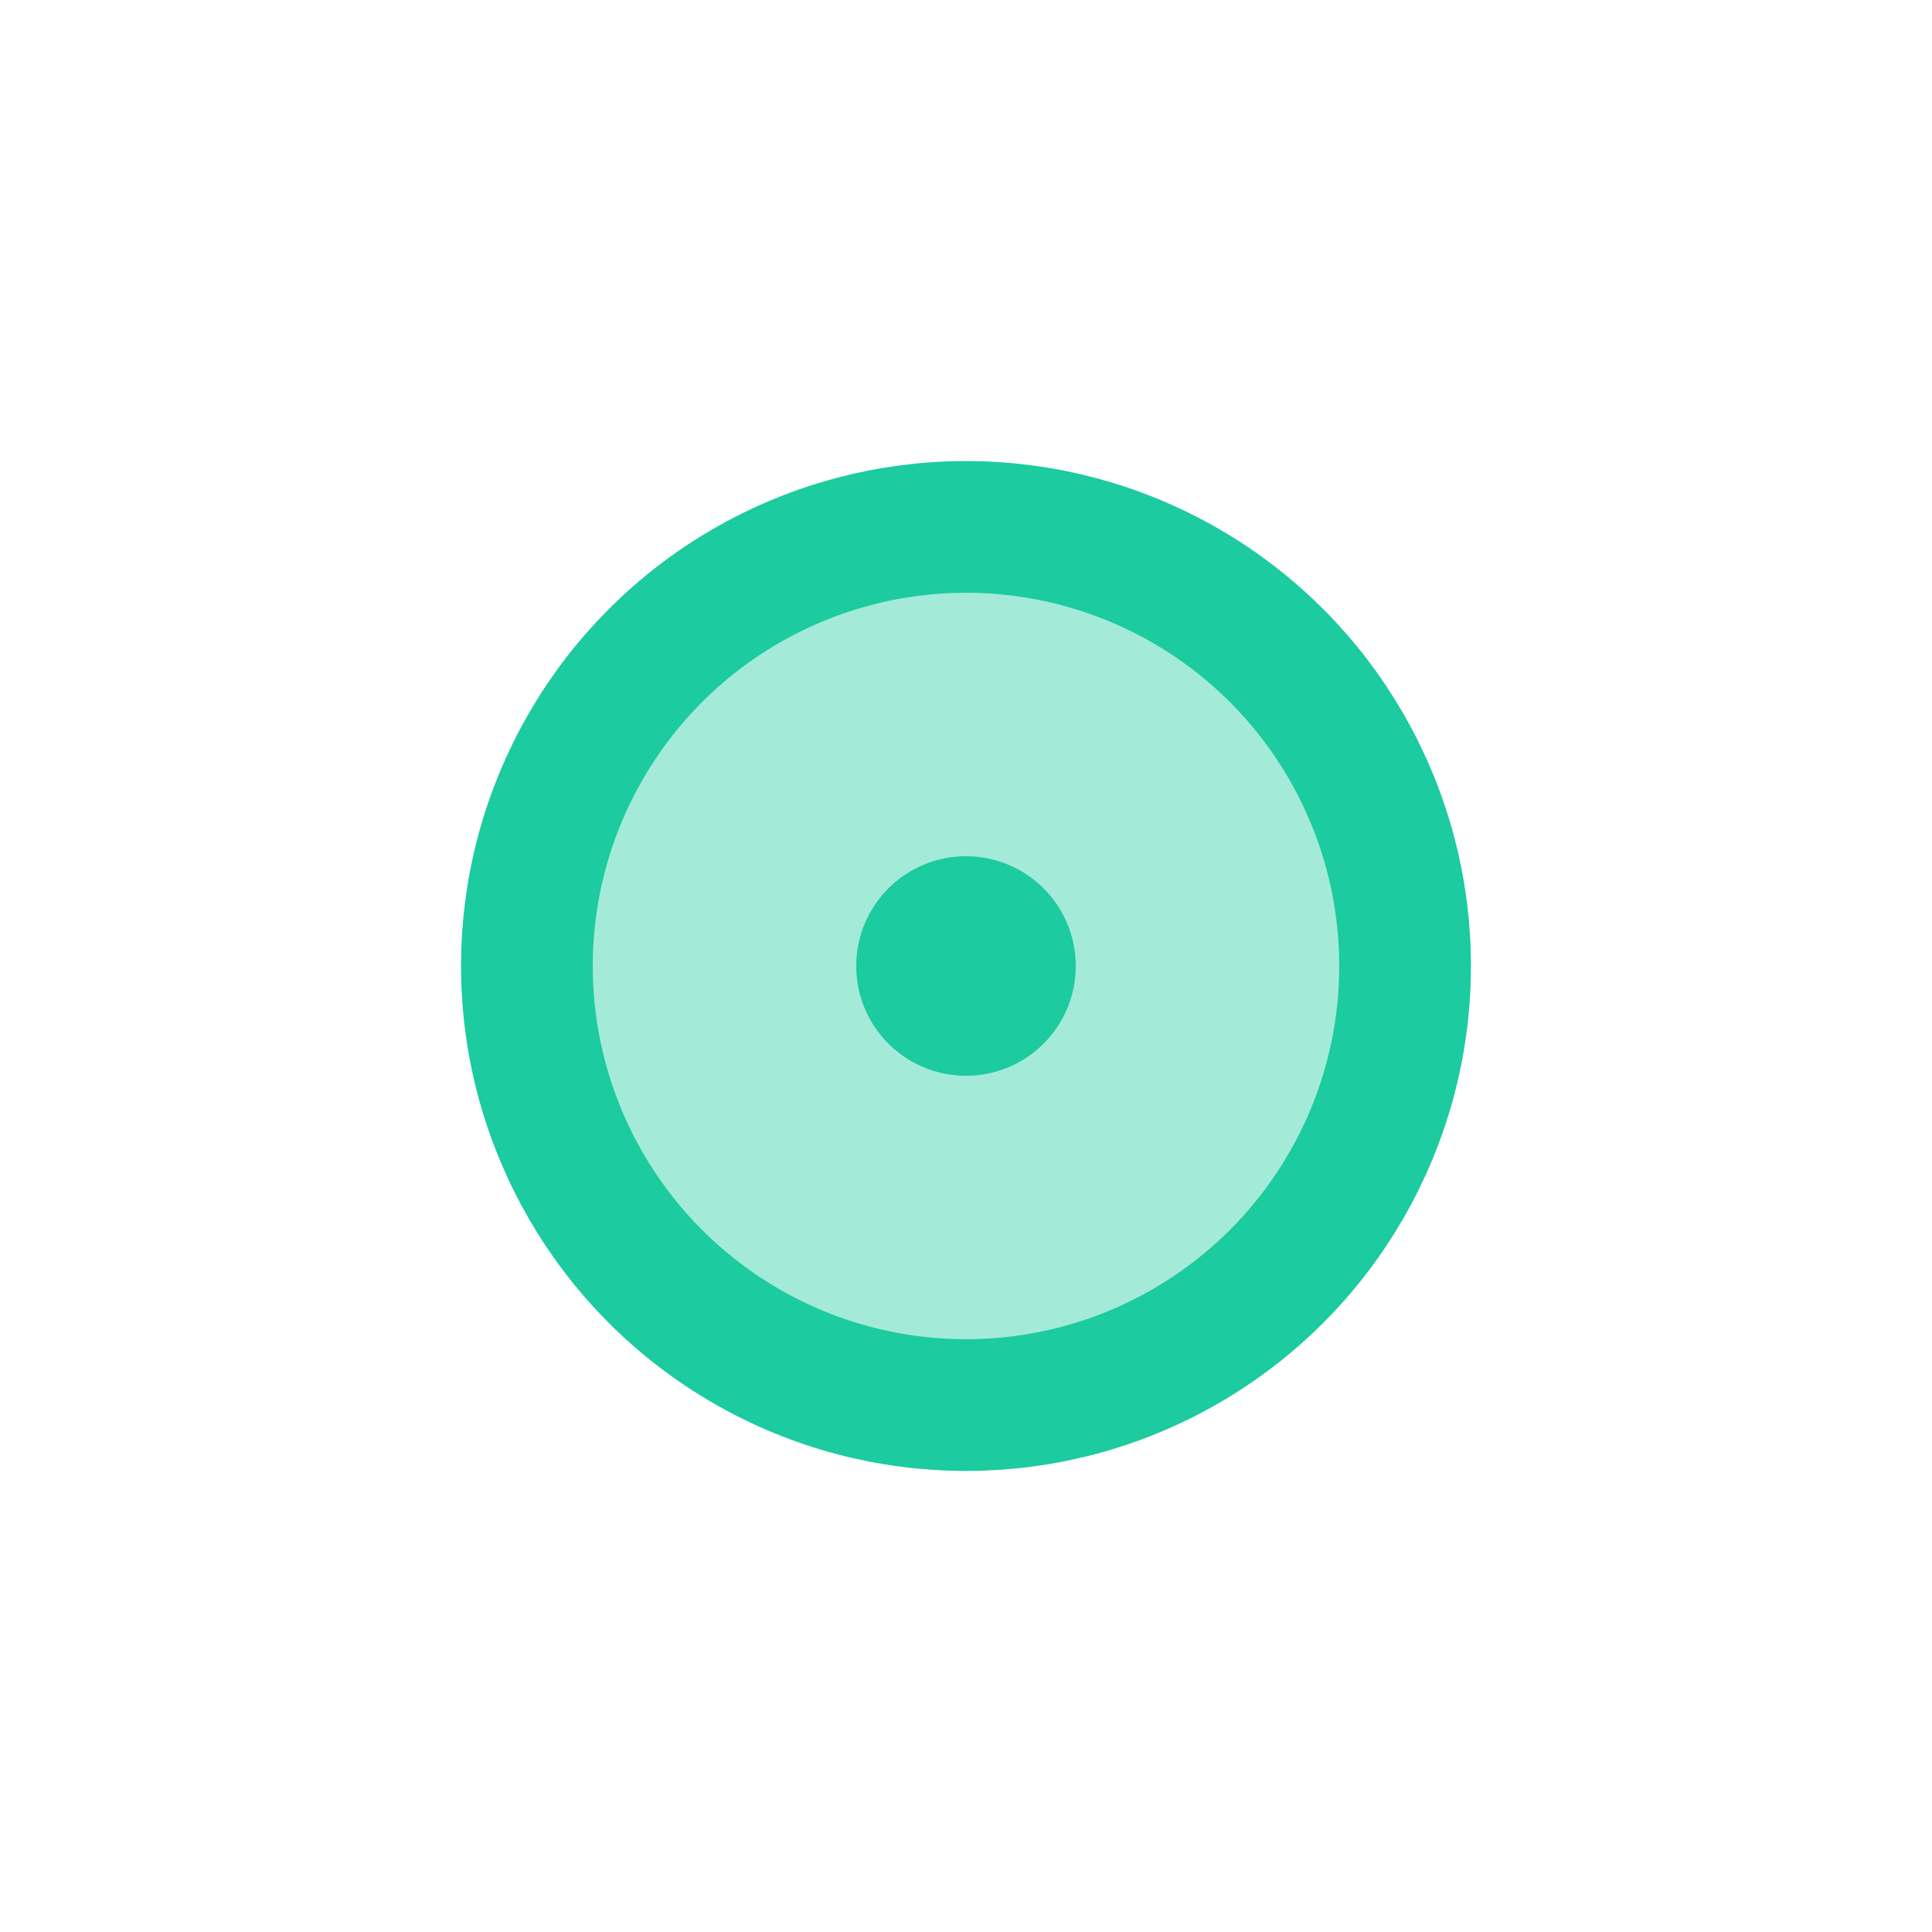 <?xml version="1.0" standalone="no"?>
<!DOCTYPE svg PUBLIC "-//W3C//DTD SVG 1.1//EN" 
"http://www.w3.org/Graphics/SVG/1.1/DTD/svg11.dtd">

<svg width="44" height="44" version="1.1"
xmlns="http://www.w3.org/2000/svg">

<circle cx="22" cy="22" r="10" stroke="rgba(28,203,160,1)" stroke-width="3" fill="rgba(28,203,160,.4)">

</circle>
<circle cx="22" cy="22" r="2.5"  fill="rgba(28,203,160,1)"/>
</svg>


